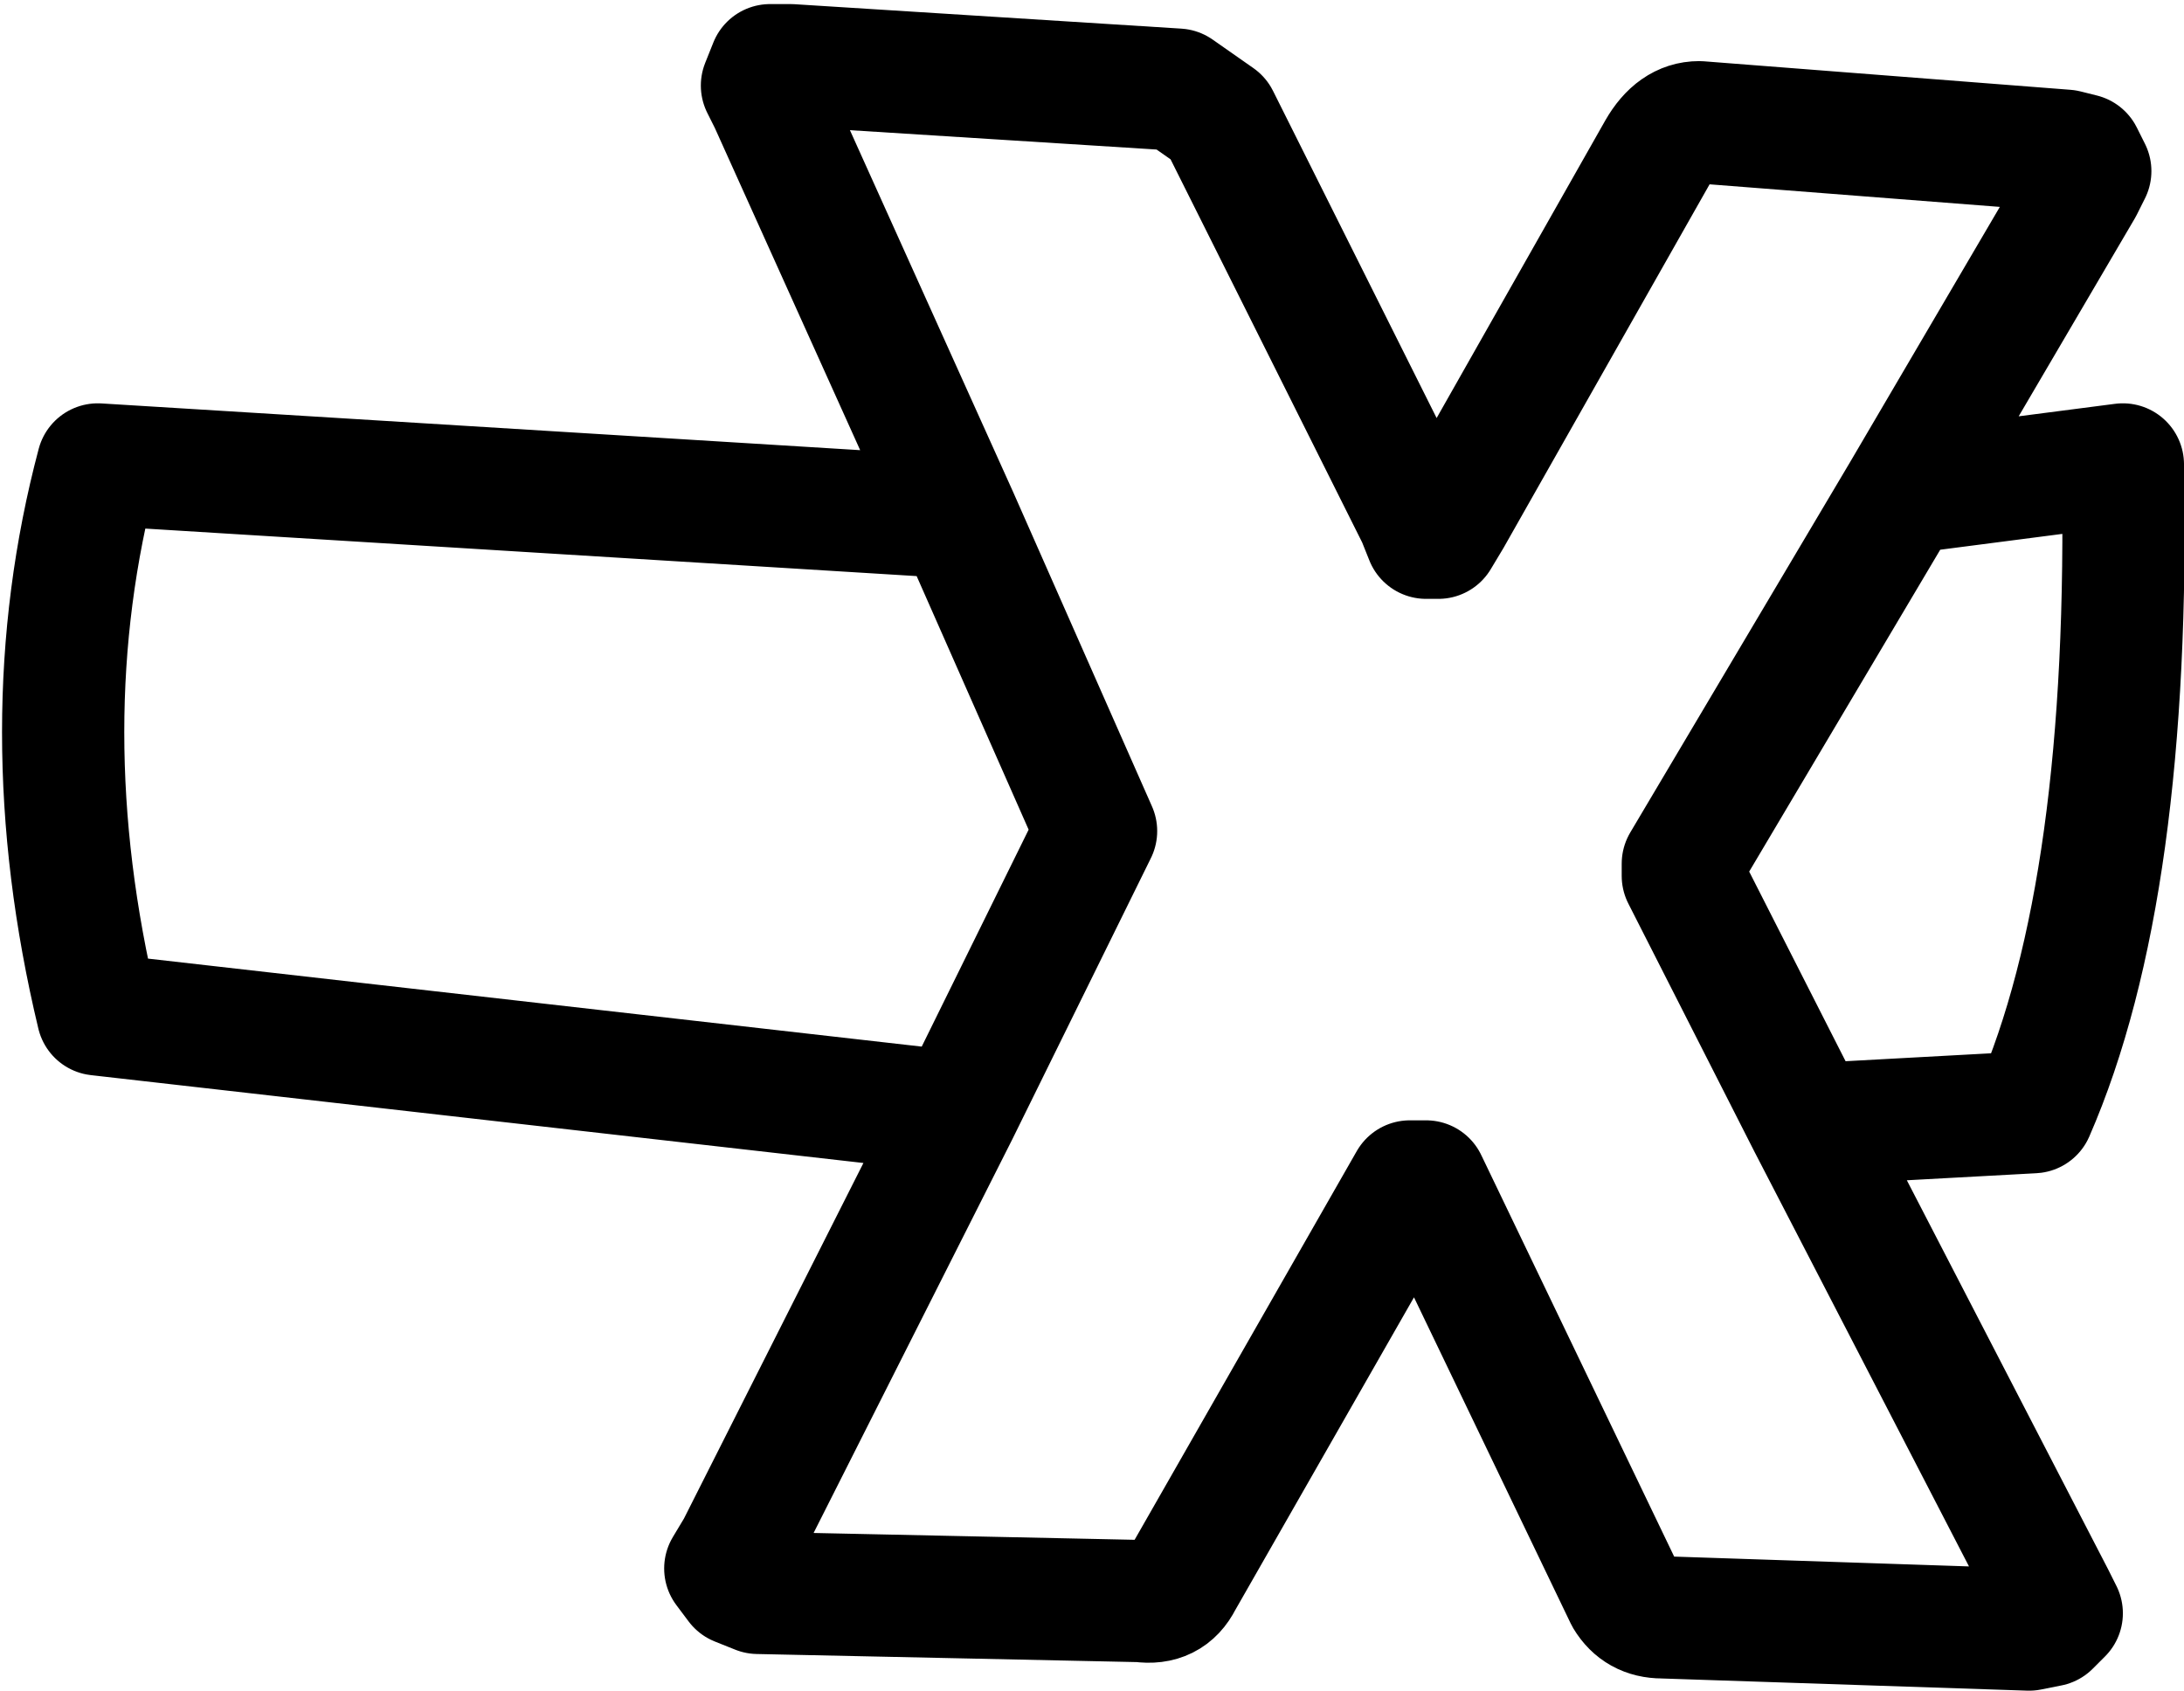 <?xml version="1.0" encoding="UTF-8" standalone="no"?>
<svg xmlns:xlink="http://www.w3.org/1999/xlink" height="20.75px" width="26.8px" xmlns="http://www.w3.org/2000/svg">
  <g transform="matrix(1.0, 0.0, 0.0, 1.0, 13.4, 10.4)">
    <path d="M4.0 -4.05 L4.4 -4.05 6.95 -8.55 Q7.15 -8.9 7.45 -8.9 L11.95 -8.55 12.15 -8.5 12.25 -8.3 12.15 -8.1 9.95 -4.35 12.65 -4.7 Q12.75 0.5 11.55 3.25 L8.8 3.4 11.8 9.2 11.9 9.4 11.75 9.55 11.5 9.6 7.0 9.45 Q6.7 9.45 6.55 9.2 L4.1 4.1 3.9 4.1 1.1 9.0 Q0.95 9.3 0.6 9.25 L-4.1 9.15 -4.35 9.05 -4.5 8.85 -4.35 8.6 -1.65 3.25 -12.2 2.05 Q-13.05 -1.5 -12.2 -4.7 L-1.65 -4.05 -3.95 -9.15 -4.05 -9.35 -3.95 -9.6 -3.7 -9.6 1.05 -9.3 1.55 -8.95 4.0 -4.05 4.1 -3.8 4.25 -3.8 4.4 -4.05 M9.95 -4.35 L7.25 0.2 7.25 0.35 8.8 3.4 M-1.65 3.25 L0.05 -0.2 -1.65 -4.05" fill="none" stroke="#000000" stroke-linecap="round" stroke-linejoin="round" stroke-width="1.5"/>
  </g>
</svg>
